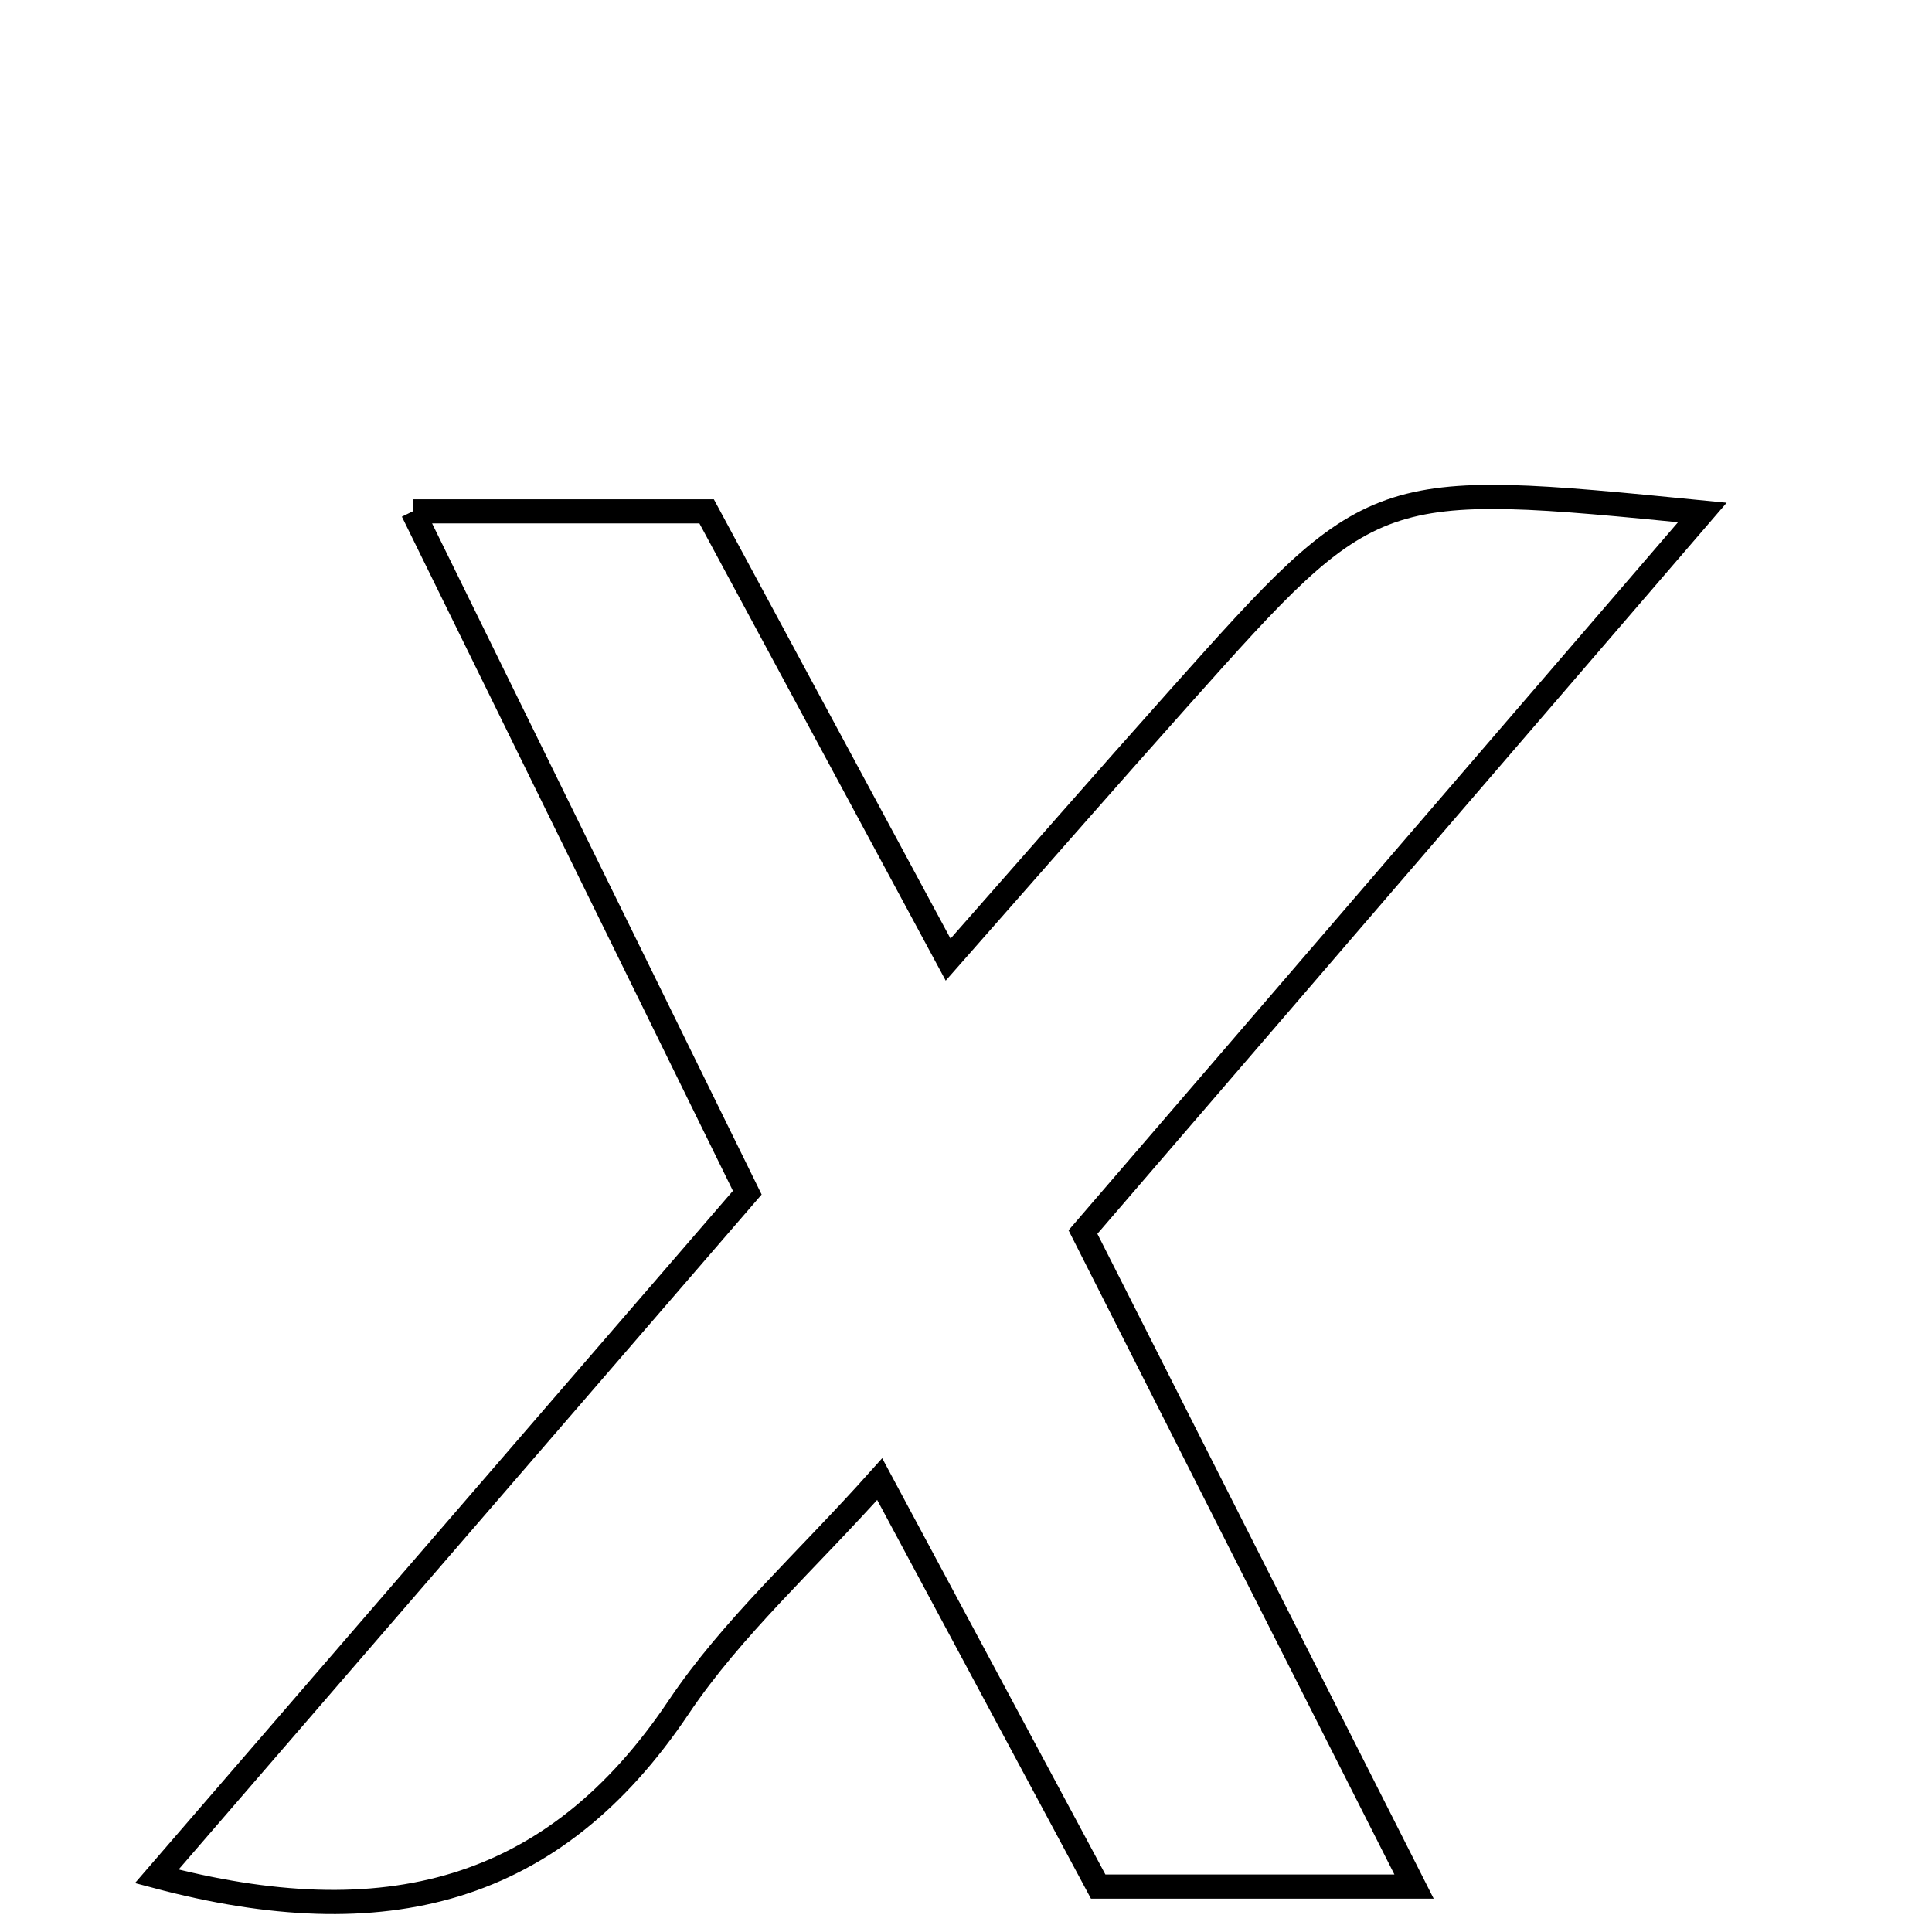 <svg xmlns="http://www.w3.org/2000/svg" viewBox="0.0 0.0 24.0 24.0" height="200px" width="200px"><path fill="none" stroke="black" stroke-width=".3" stroke-opacity="1.0"  filling="0" d="M5.127 6.352 C6.43 6.352 7.492 6.352 8.778 6.352 C9.684 8.034 10.669 9.861 11.778 11.921 C12.804 10.757 13.727 9.699 14.662 8.652 C17.064 5.962 17.066 5.964 21.147 6.366 C18.536 9.4 16.04 12.299 13.453 15.305 C14.792 17.952 16.122 20.58 17.566 23.436 C16.114 23.436 14.954 23.436 13.642 23.436 C12.782 21.831 11.883 20.155 10.928 18.374 C10.011 19.4 9.094 20.219 8.43 21.208 C6.876 23.524 4.784 24.062 1.947 23.309 C4.418 20.448 6.813 17.676 9.283 14.816 C7.856 11.91 6.551 9.253 5.127 6.352"></path></svg>
